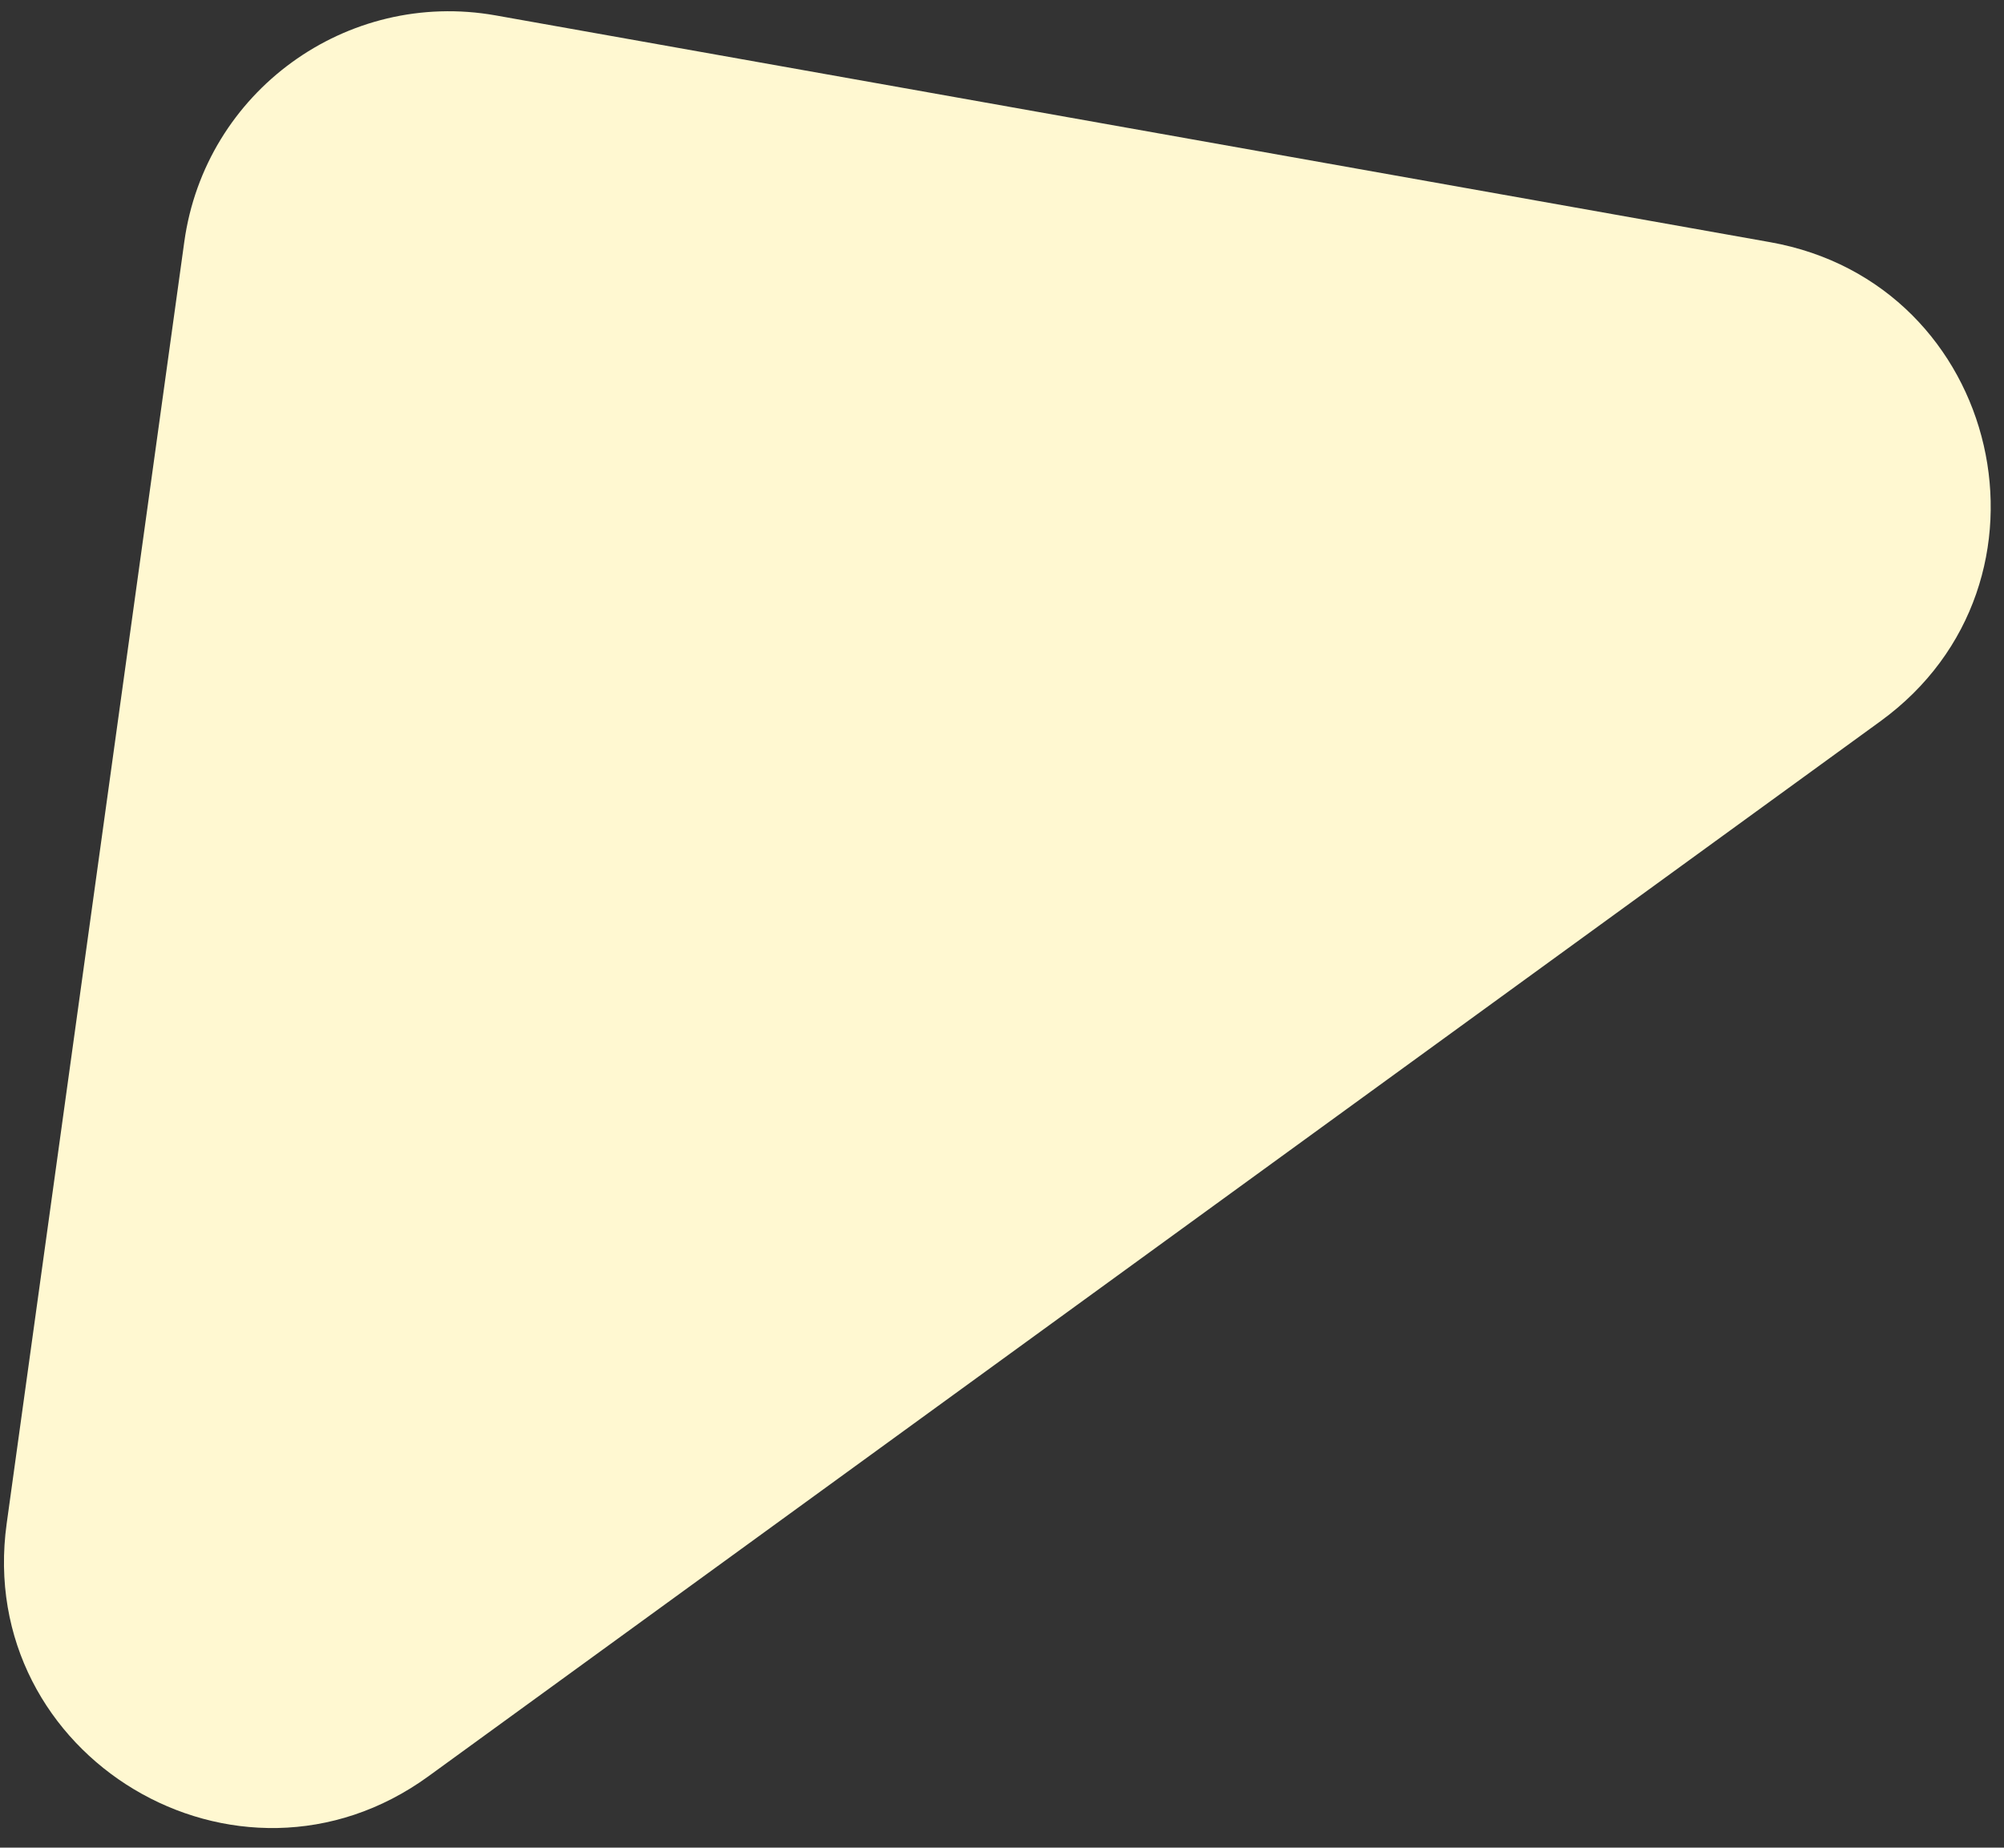 <svg width="90" height="83" viewBox="0 0 90 83" fill="none" xmlns="http://www.w3.org/2000/svg">
<rect x="0" y="0" width="90" height="83" fill="#333333" stroke="none"/>
<path d="M8.277 10.86C9.212 4.116 15.563 -0.5 22.267 0.693L79.497 10.879C89.913 12.733 93.008 26.18 84.45 32.4L19.241 79.794C10.683 86.014 -1.152 78.92 0.3 68.44L8.277 10.86Z" fill="#FFF8D1"/>
</svg>
